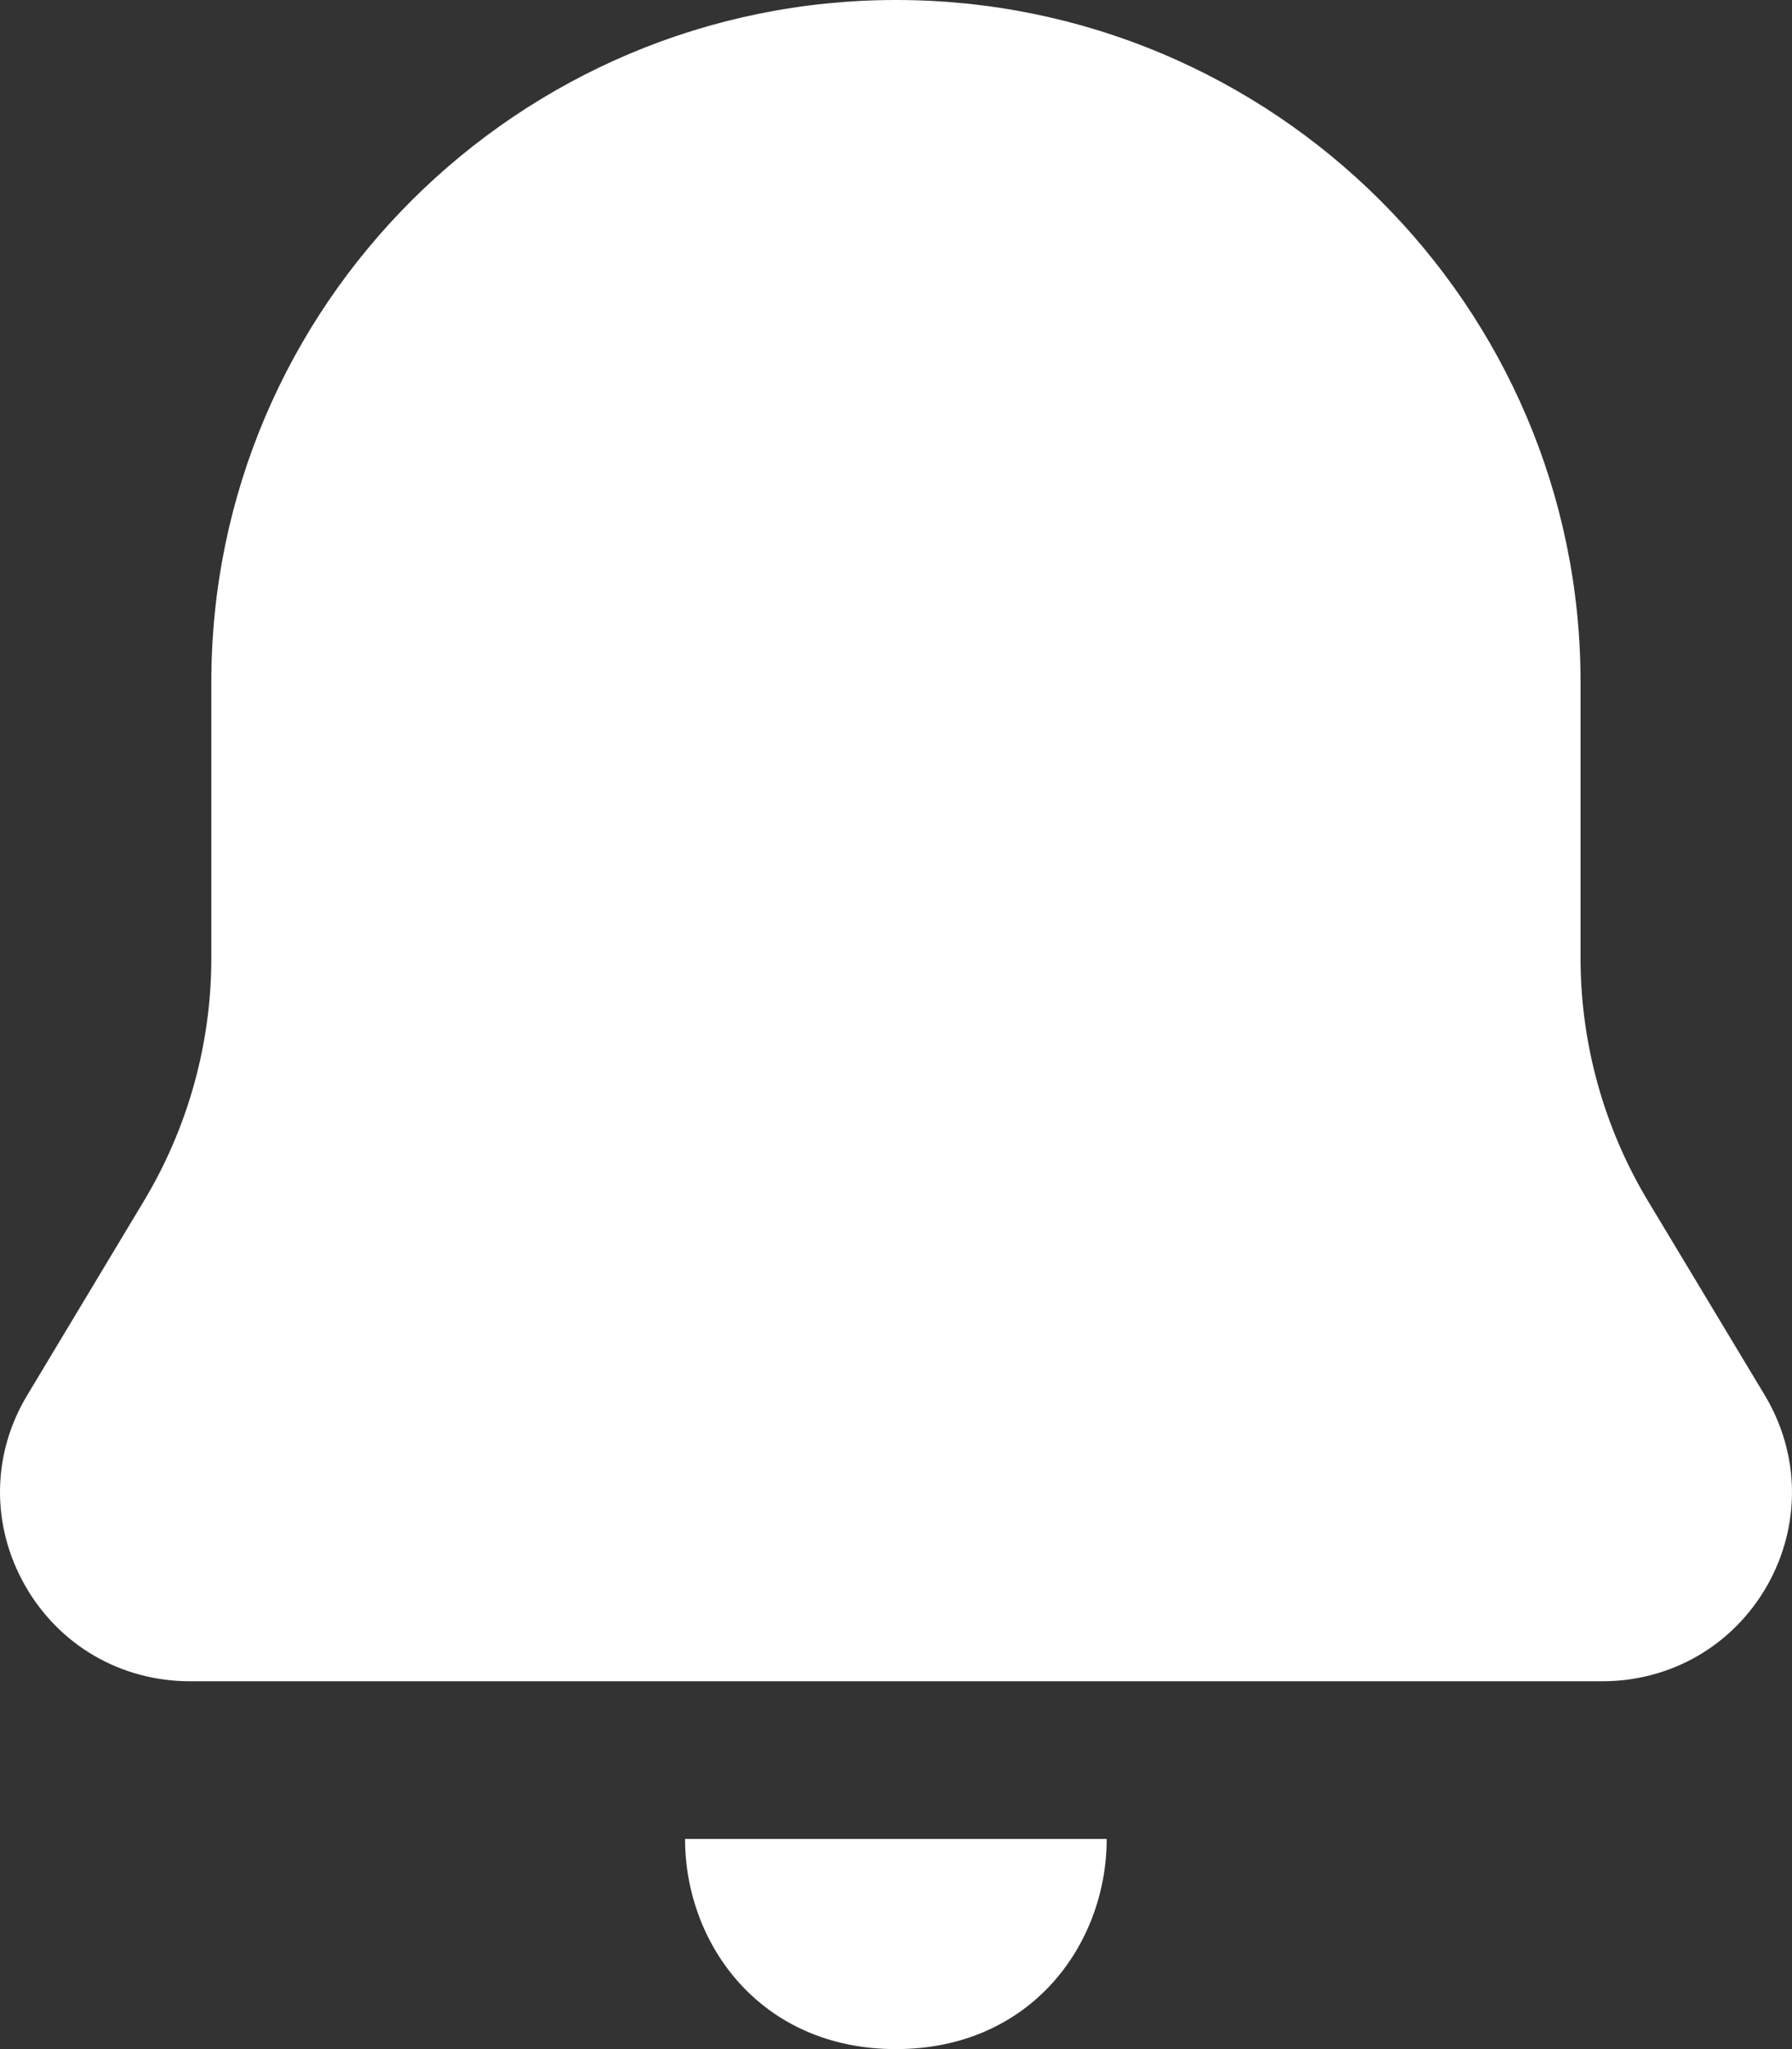 <svg width="14" height="16" viewBox="0 0 14 16" fill="none" xmlns="http://www.w3.org/2000/svg">
<rect x="0" y="0" width="14" height="16" fill="#333333" stroke="none"/>
<path d="M5.352 14.359H8.646C8.646 15.18 8.056 16 6.999 16C5.942 16 5.352 15.18 5.352 14.359ZM13.786 10.892L12.875 9.378C12.53 8.804 12.348 8.148 12.348 7.481V5.325C12.348 2.389 9.949 0 7 0C4.051 0 1.651 2.389 1.651 5.325V7.481C1.651 8.148 1.469 8.804 1.124 9.378L0.214 10.892C-0.065 11.353 -0.071 11.91 0.195 12.379C0.462 12.848 0.945 13.128 1.486 13.128H12.515C13.057 13.128 13.54 12.848 13.807 12.379C14.071 11.911 14.064 11.354 13.786 10.892Z" fill="white"/>
</svg>
